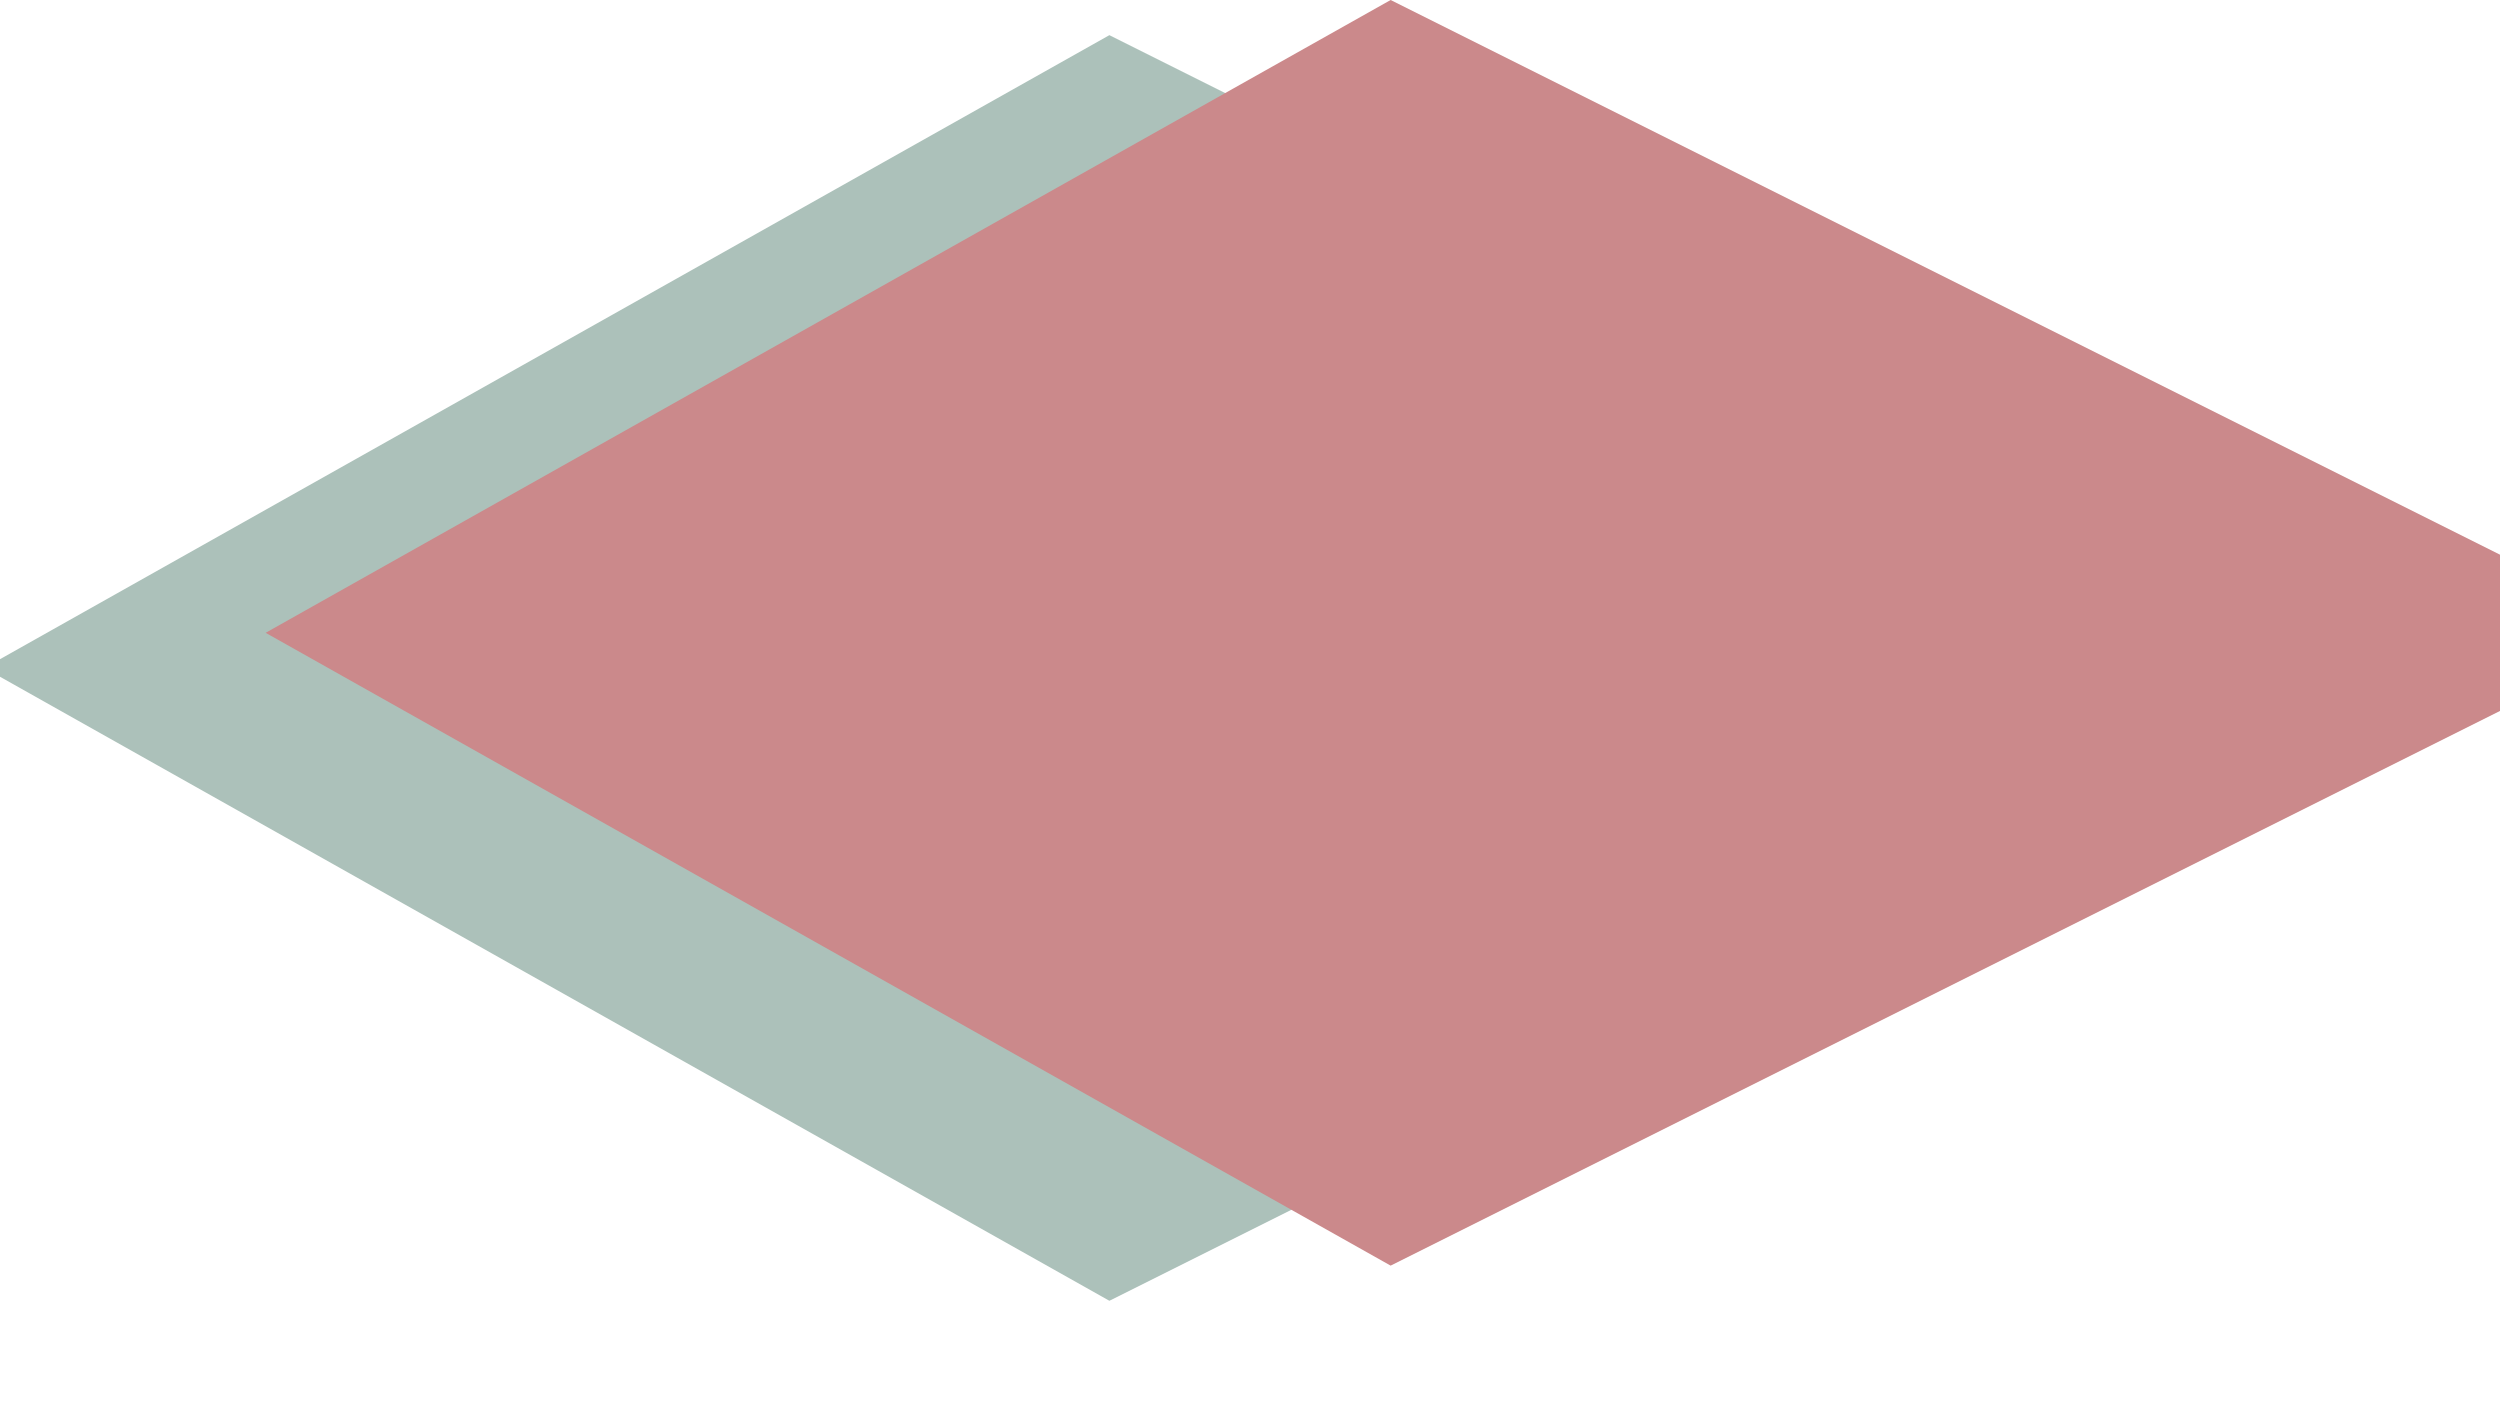 <?xml version="1.0" encoding="utf-8"?>
<svg width="2560px" height="1440px" viewBox="0 0 16 10" stroke="none"
    xmlns="http://www.w3.org/2000/svg">
    <path d="M7 .25L16 4.75L7 9.25L-1 4.75Z" fill="#acc1ba"></path>
    <path d="M9 0  L18 4.5 L9 9   L1 4.5Z" fill="#cb898b"></path>
</svg>